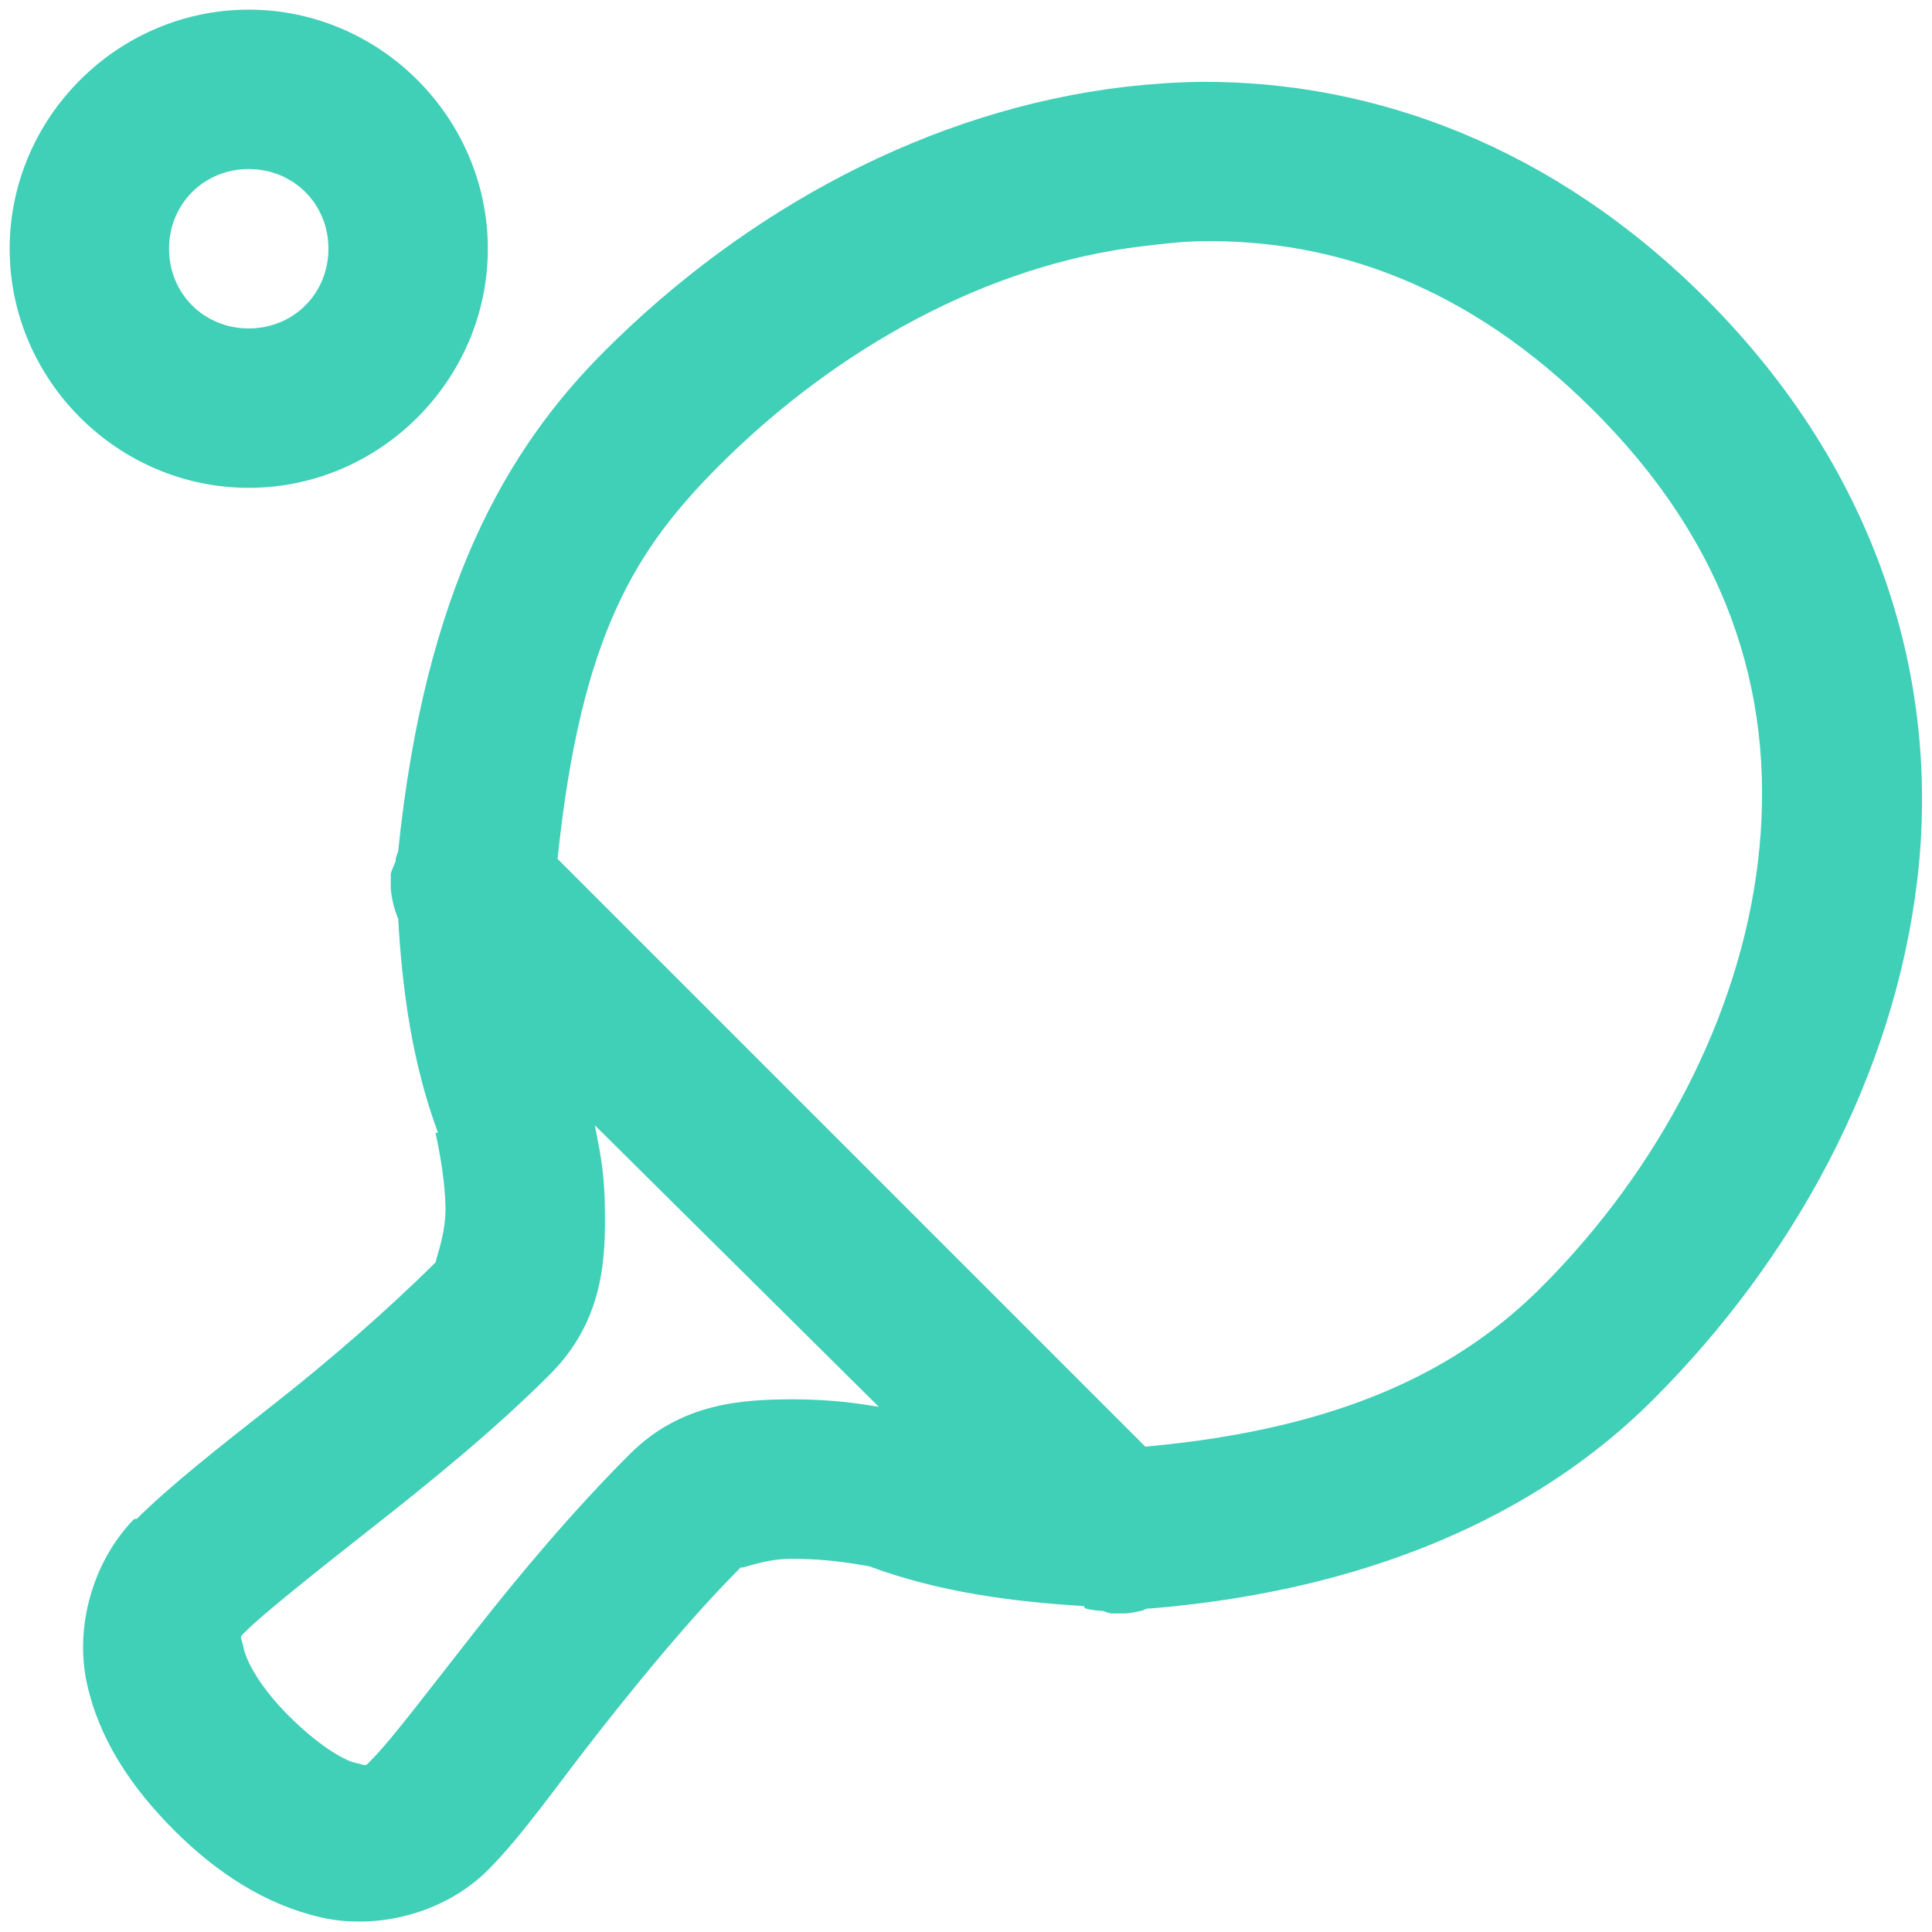 <svg xmlns="http://www.w3.org/2000/svg" xmlns:xlink="http://www.w3.org/1999/xlink" viewBox="0,0,256,256" width="32px" height="32px" fill-rule="nonzero"><g transform="translate(-40.96,-40.96) scale(1.32,1.32)"><g fill="#40cfb7" fill-rule="nonzero" stroke="none" stroke-width="1" stroke-linecap="butt" stroke-linejoin="miter" stroke-miterlimit="10" stroke-dasharray="" stroke-dashoffset="0" font-family="none" font-weight="none" font-size="none" text-anchor="none" style="mix-blend-mode: normal"><g transform="scale(8,8)"><path d="M7,4c-1.645,0 -3,1.355 -3,3c0,1.645 1.355,3 3,3c1.645,0 3,-1.355 3,-3c0,-1.645 -1.355,-3 -3,-3zM18.938,4.906c-0.312,0.004 -0.629,0.027 -0.938,0.062c-2.469,0.289 -4.773,1.555 -6.531,3.312c-1.234,1.23 -2.258,3 -2.594,6.281c-0.012,0.031 -0.023,0.062 -0.031,0.094c0,0.012 0,0.02 0,0.031c-0.023,0.051 -0.047,0.102 -0.062,0.156c-0.004,0.023 0.004,0.035 0,0.062c0,0.031 0,0.062 0,0.094c0,0.012 0,0.02 0,0.031c0.004,0.062 0.016,0.125 0.031,0.188c0.016,0.062 0.035,0.129 0.062,0.188c0.051,0.898 0.176,1.816 0.5,2.688h-0.031c0.016,0.086 0.117,0.516 0.125,0.938c0.004,0.316 -0.109,0.605 -0.125,0.688c-0.609,0.605 -1.34,1.238 -2.031,1.781c-0.691,0.543 -1.289,1.012 -1.719,1.438h-0.031c-0.531,0.543 -0.746,1.371 -0.594,2.062c0.152,0.699 0.555,1.305 1.094,1.844c0.535,0.535 1.145,0.934 1.844,1.094c0.699,0.16 1.547,-0.047 2.094,-0.594c0.438,-0.438 0.859,-1.055 1.406,-1.75c0.547,-0.695 1.168,-1.449 1.781,-2.062c-0.07,0.07 0.234,-0.094 0.625,-0.094c0.316,0 0.578,0.031 0.781,0.062c0.051,0.008 0.156,0.027 0.188,0.031c0.871,0.324 1.789,0.445 2.688,0.5c0.012,0 0.02,0.031 0.031,0.031c0.07,0.02 0.145,0.027 0.219,0.031c0.031,0.012 0.062,0.023 0.094,0.031c0.031,0 0.062,0 0.094,0c0.02,0 0.043,0 0.062,0c0.012,0 0.02,0 0.031,0c0.062,-0.004 0.125,-0.016 0.188,-0.031c0.039,-0.004 0.055,-0.027 0.094,-0.031c0.012,0 0.02,0 0.031,0c3.012,-0.25 5.031,-1.34 6.312,-2.625c1.758,-1.758 3.023,-4.062 3.312,-6.531c0.289,-2.469 -0.48,-5.105 -2.656,-7.281c-1.902,-1.902 -4.156,-2.734 -6.344,-2.719zM7,6c0.562,0 1,0.438 1,1c0,0.562 -0.438,1 -1,1c-0.562,0 -1,-0.438 -1,-1c0,-0.562 0.438,-1 1,-1zM18.938,6.906c1.688,-0.031 3.379,0.566 4.938,2.125c1.785,1.781 2.289,3.73 2.062,5.656c-0.227,1.926 -1.238,3.863 -2.719,5.344c-0.996,0.996 -2.441,1.773 -4.969,2l-7.375,-7.375c0.293,-2.82 0.988,-3.895 2.031,-4.938c1.48,-1.48 3.383,-2.523 5.312,-2.75c0.242,-0.027 0.477,-0.059 0.719,-0.062zM11.344,18l3.562,3.531c-0.266,-0.043 -0.598,-0.094 -1.094,-0.094c-0.609,0.004 -1.383,0.039 -2.031,0.688c-0.719,0.719 -1.379,1.508 -1.938,2.219c-0.559,0.711 -1.055,1.367 -1.281,1.594c-0.117,0.117 -0.059,0.098 -0.219,0.062c-0.16,-0.035 -0.484,-0.234 -0.844,-0.594c-0.352,-0.352 -0.527,-0.676 -0.562,-0.844c-0.035,-0.168 -0.07,-0.121 0.031,-0.219c0.211,-0.211 0.848,-0.719 1.562,-1.281c0.715,-0.562 1.531,-1.219 2.25,-1.938c0.691,-0.691 0.699,-1.492 0.688,-2.125c-0.008,-0.48 -0.082,-0.762 -0.125,-1z"></path></g></g></g></svg>